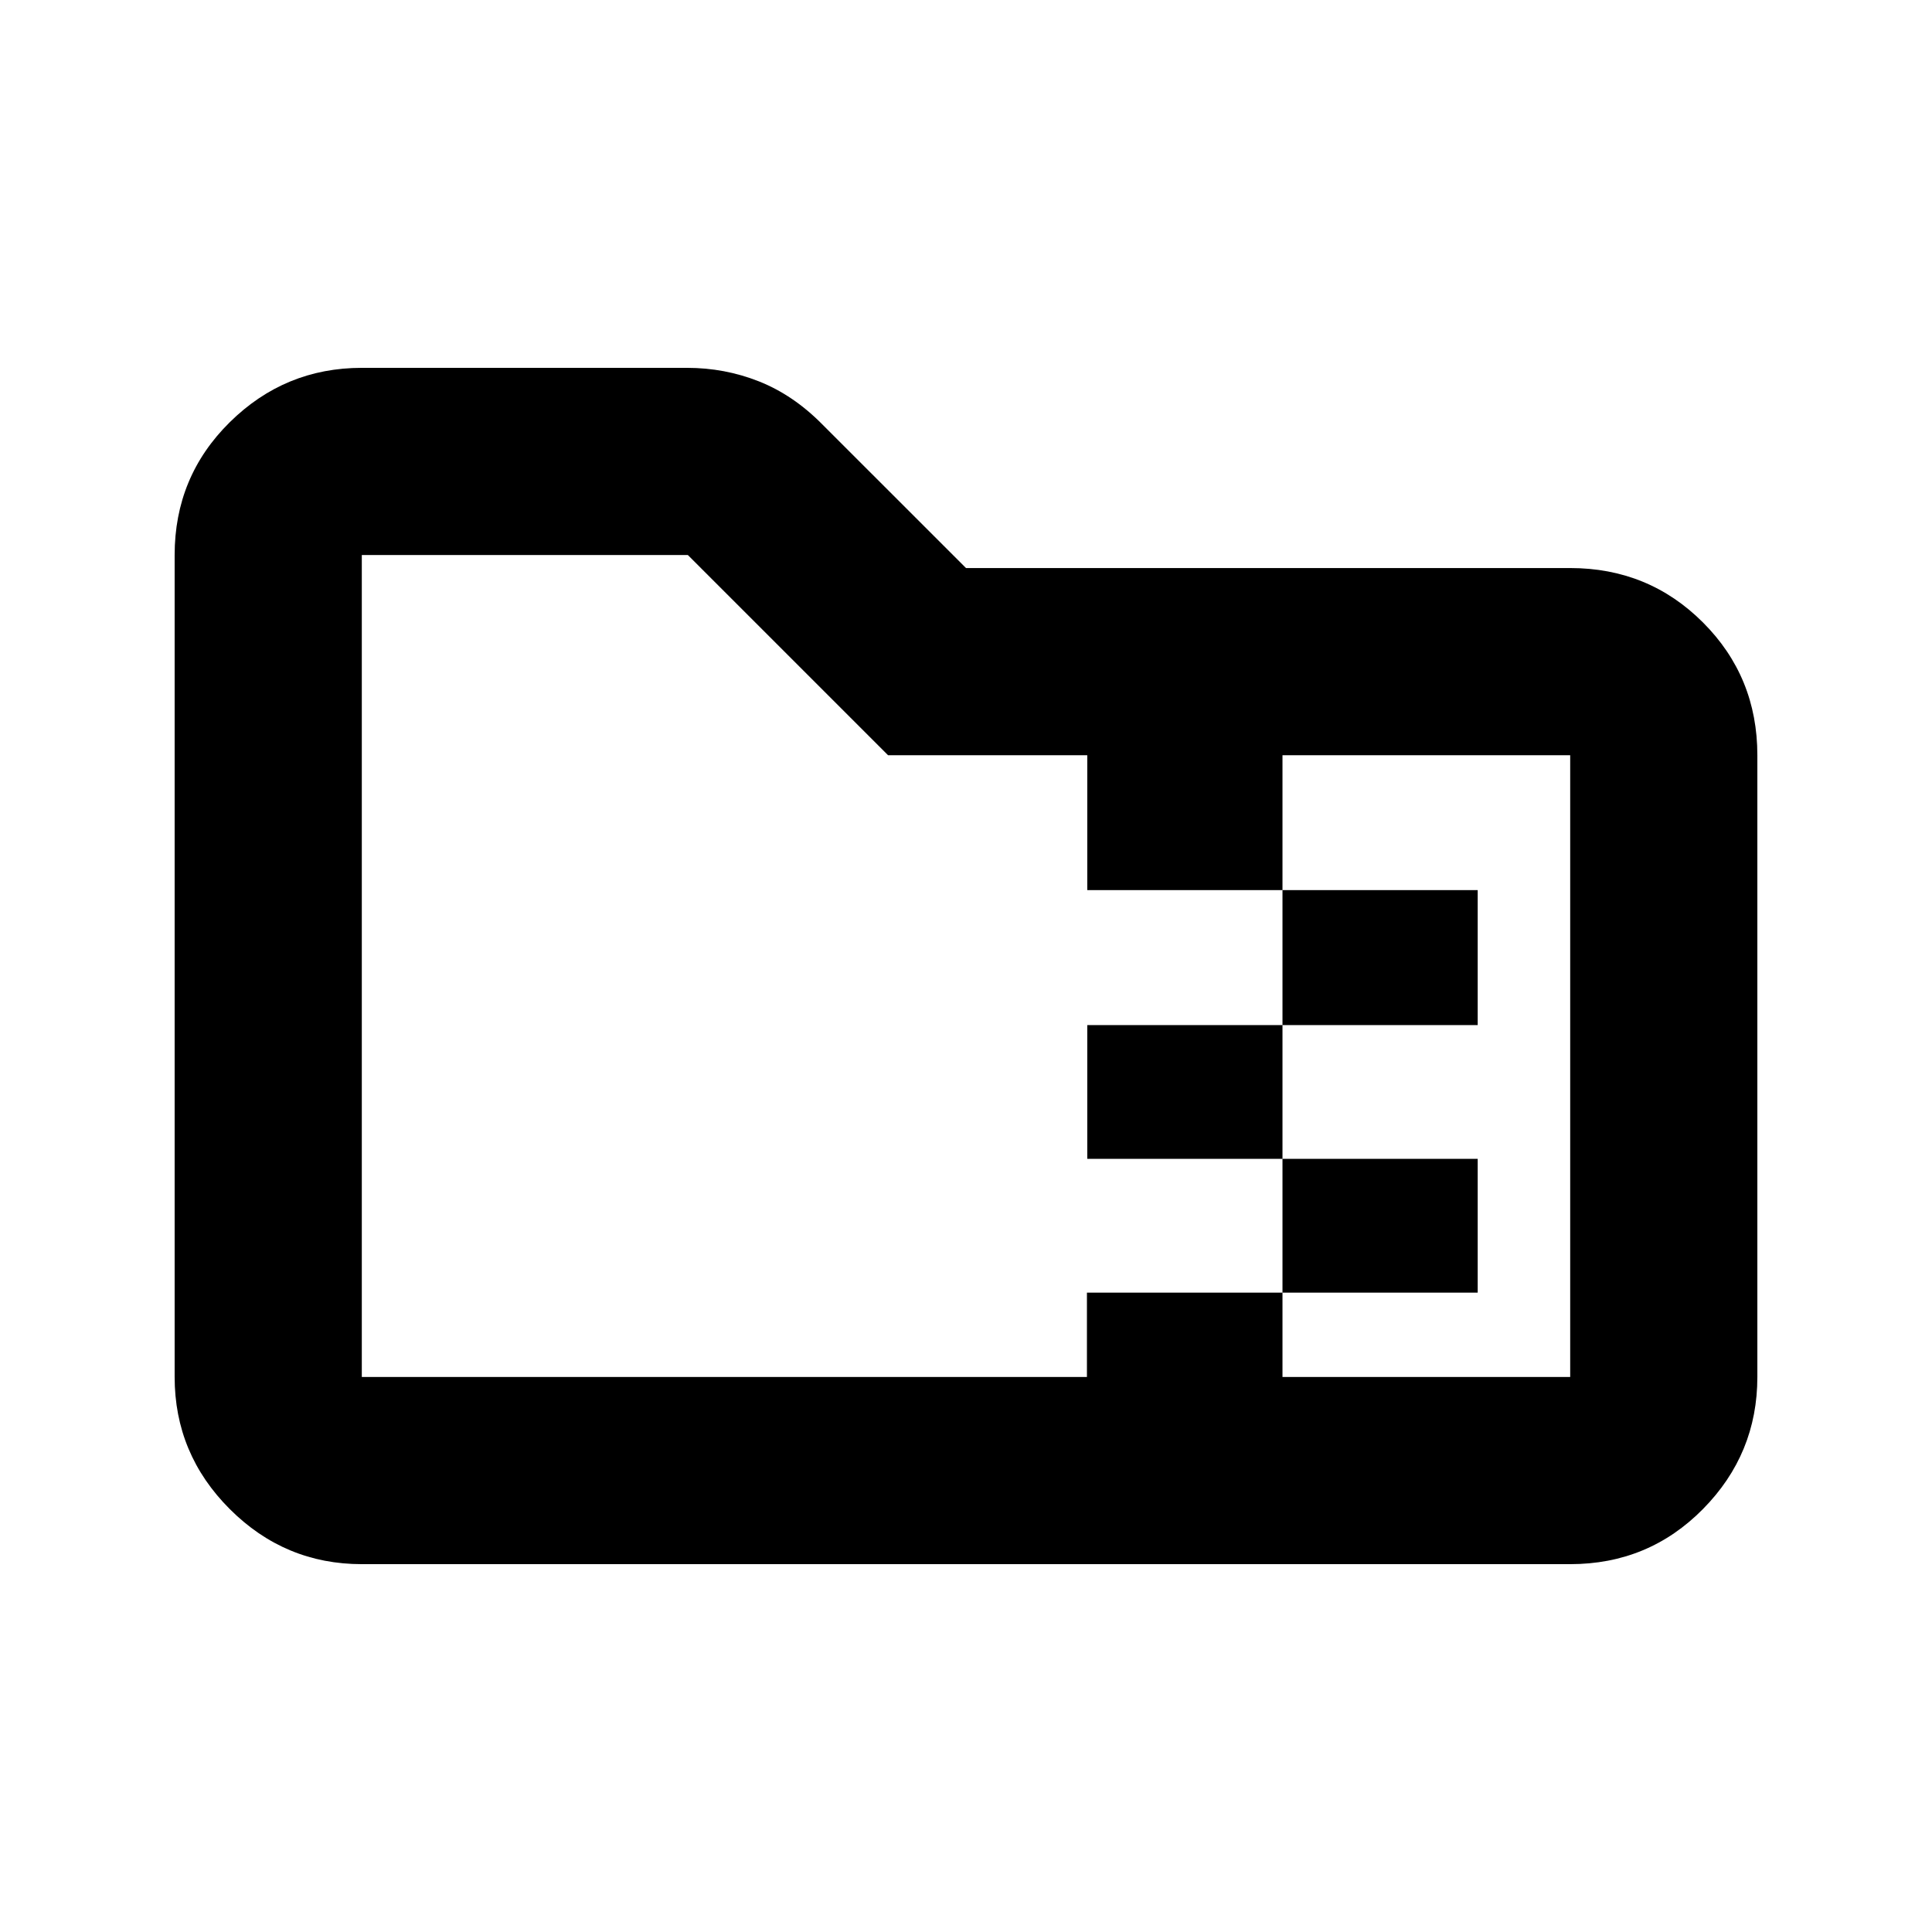 <svg xmlns="http://www.w3.org/2000/svg" height="20" viewBox="0 -960 960 960" width="20"><path d="M637.26-450.65v-67.05h97v67.05h-97Zm0 66.48h-97v-66.48h97v66.48Zm0 66.47v-66.47h97v66.47h-97Zm-196-267.04-99.48-99.48h-162v408.44h360.31v-41.92h97.17v41.92h142.96v-308.96H637.26v67.04h-97v-67.04h-99ZM179.78-182.78q-38.24 0-65.62-27.38-27.38-27.38-27.38-65.62v-408.44q0-38.94 27.38-65.97t65.62-27.03h161.64q18.72 0 35.68 6.72 16.97 6.72 31.33 21.2L480-677.74h300.22q38.94 0 65.97 27.03t27.03 65.97v308.96q0 38.24-27.03 65.62-27.03 27.38-65.97 27.38H179.78Zm0-93v-408.44 408.44Z"/></svg>